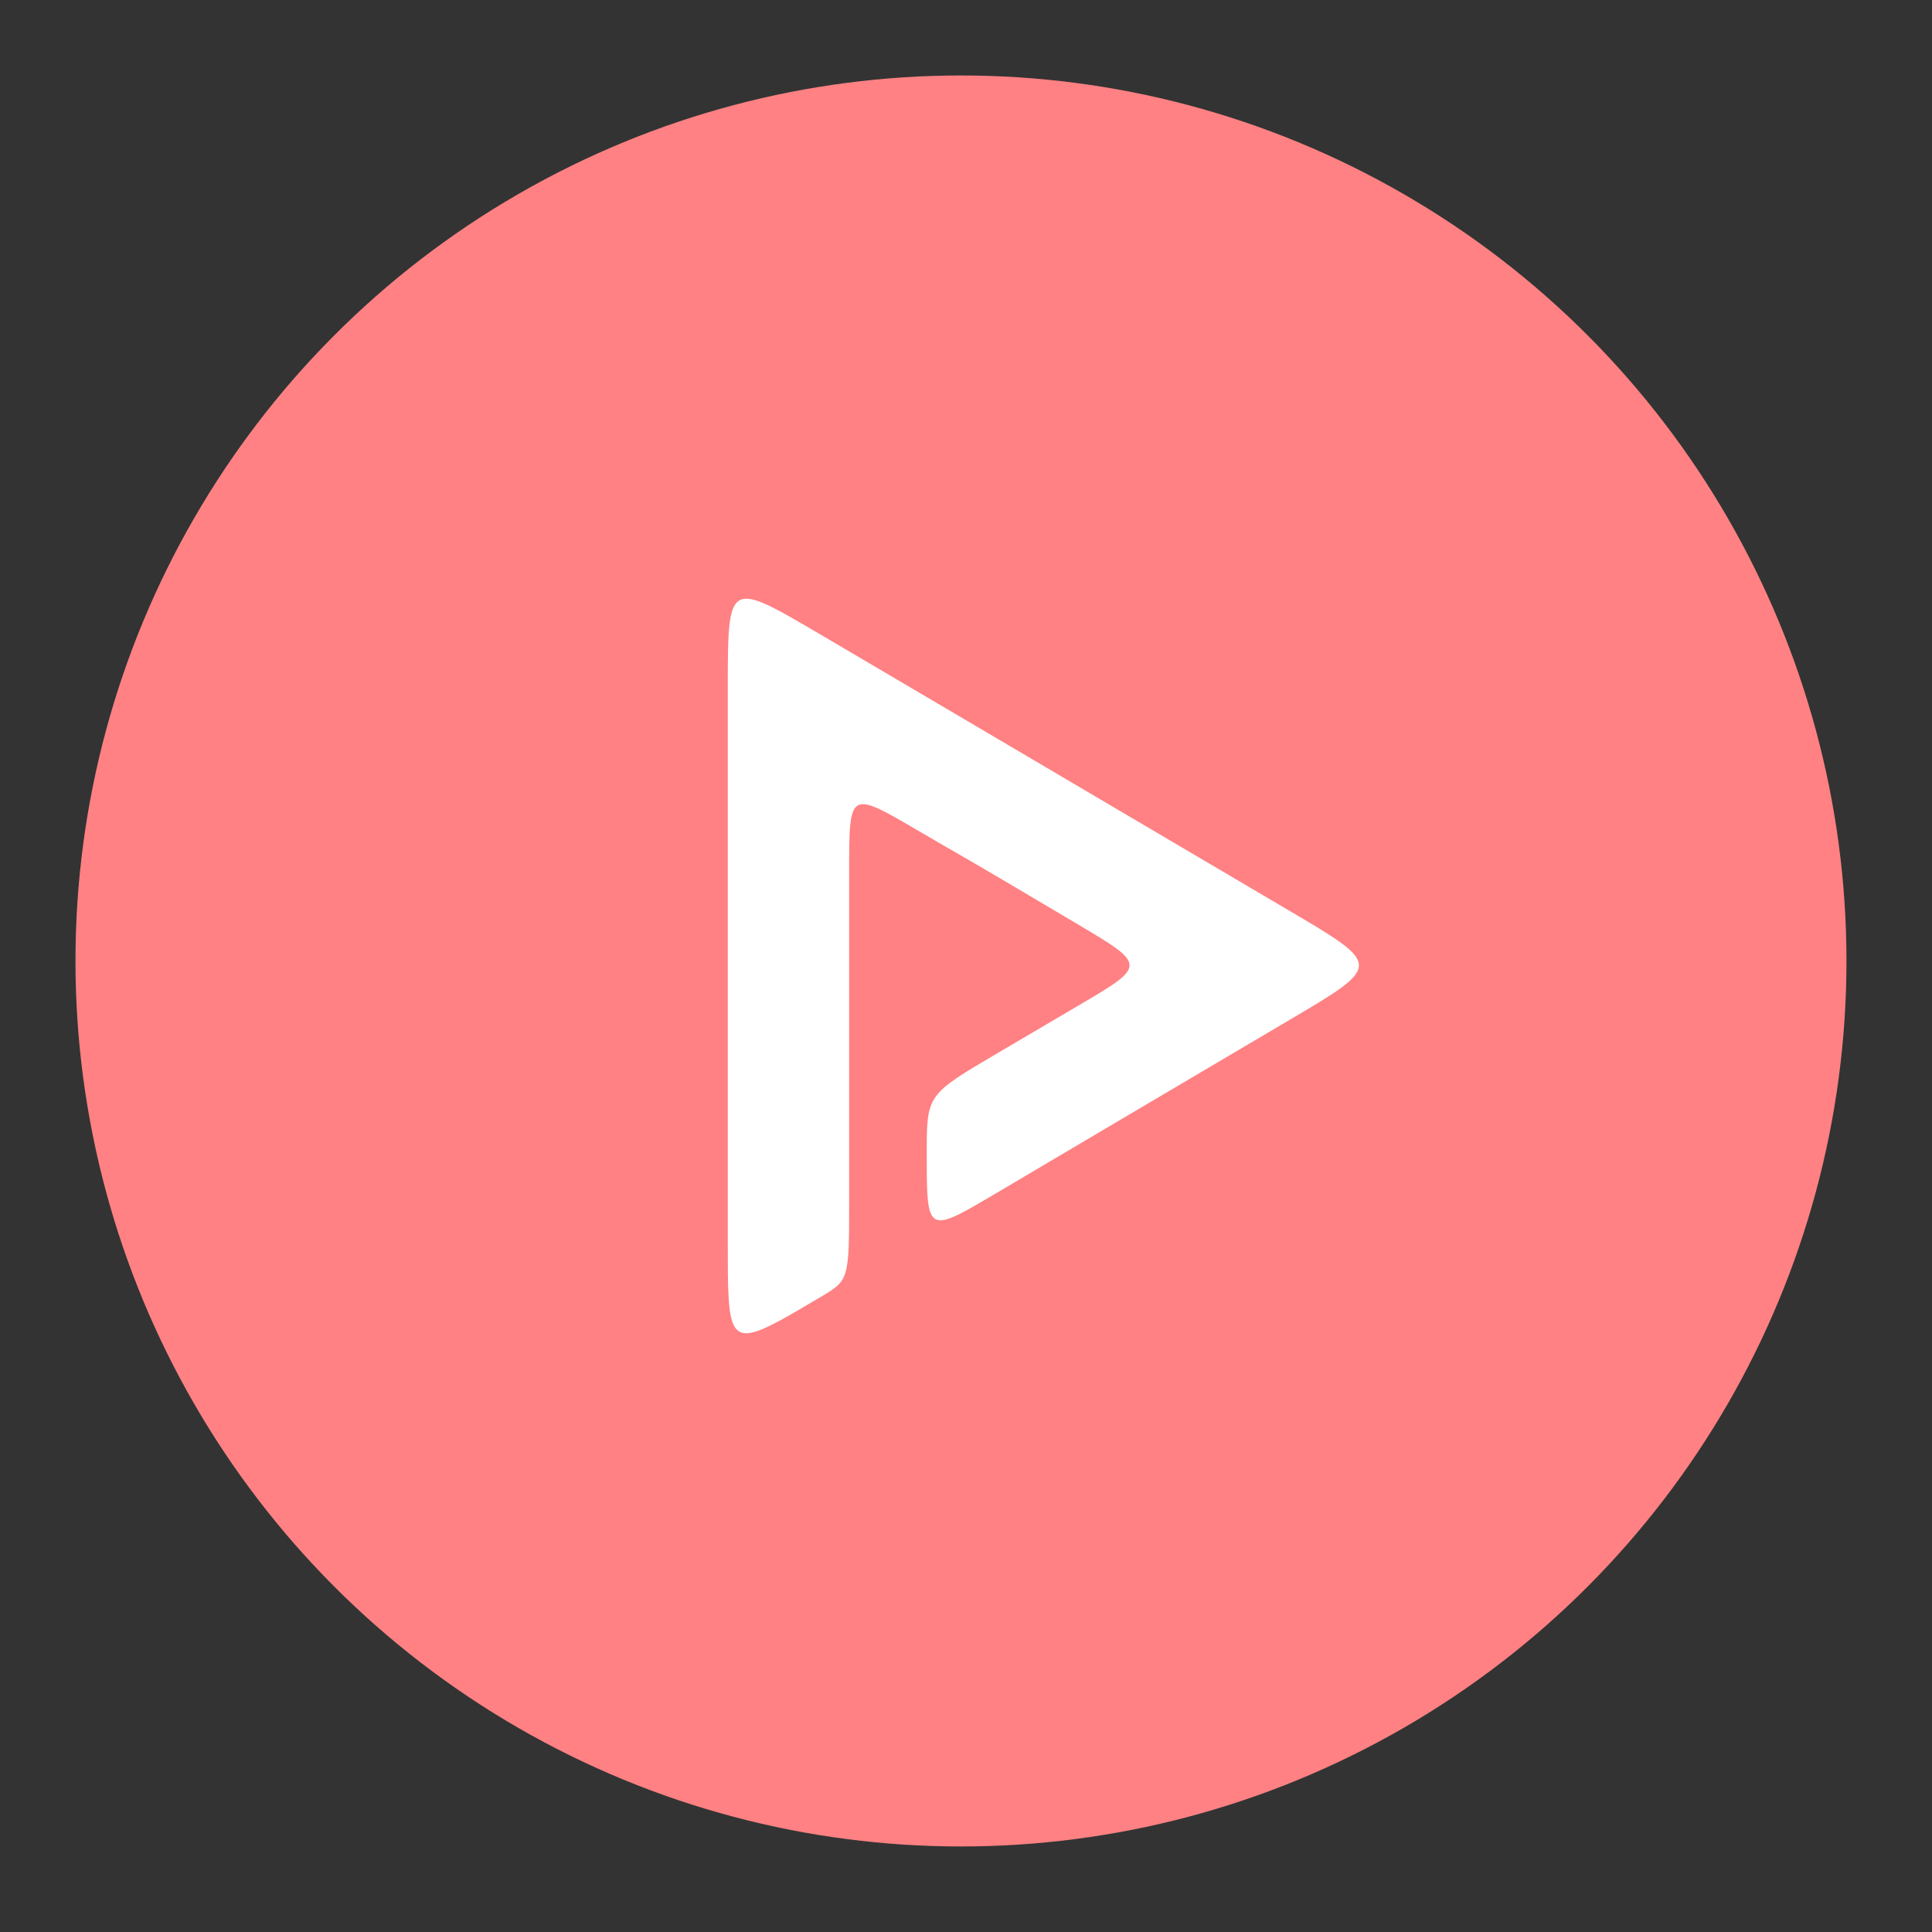 <?xml version="1.0" encoding="UTF-8" standalone="no"?>
<svg
   xmlns:dc="http://purl.org/dc/elements/1.1/"
   xmlns:cc="http://creativecommons.org/ns#"
   xmlns:rdf="http://www.w3.org/1999/02/22-rdf-syntax-ns#"
   xmlns:svg="http://www.w3.org/2000/svg"
   xmlns="http://www.w3.org/2000/svg"
   xmlns:sodipodi="http://sodipodi.sourceforge.net/DTD/sodipodi-0.dtd"
   xmlns:inkscape="http://www.inkscape.org/namespaces/inkscape"
   inkscape:export-ydpi="96"
   inkscape:export-xdpi="96"
   inkscape:export-filename="/home/jphilippe/inkscape/icônes/delta-github/png/newpipe.png"
   inkscape:version="1.0.1 (3bc2e813f5, 2020-09-07)"
   sodipodi:docname="newpipe.svg"
   xml:space="preserve"
   enable-background="new 0 0 192 192"
   viewBox="0 0 192 192"
   y="0px"
   x="0px"
   id="Слой_1"
   version="1.1"><rect x="0" y="0" width="192" height="192" fill="#333333" stroke="none"/><defs
     id="defs11" /><sodipodi:namedview
     inkscape:document-rotation="0"
     inkscape:object-paths="true"
     inkscape:snap-object-midpoints="true"
     inkscape:snap-center="false"
     inkscape:object-nodes="true"
     inkscape:snap-intersection-paths="true"
     inkscape:current-layer="Слой_1"
     inkscape:window-maximized="1"
     inkscape:window-y="30"
     inkscape:window-x="1920"
     inkscape:cy="-21.298084"
     inkscape:cx="-3.1974709"
     inkscape:zoom="0.86915211"
     showgrid="false"
     id="namedview9"
     inkscape:window-height="1022"
     inkscape:window-width="1680"
     inkscape:pageshadow="2"
     inkscape:pageopacity="0"
     guidetolerance="10"
     gridtolerance="10"
     objecttolerance="10"
     borderopacity="1"
     bordercolor="#666666"
     pagecolor="#ffffff"
     showguides="true"
     inkscape:guide-bbox="true" /><style
     type="text/css"
     id="style824">
	.st0{fill:#CD201F;}
	.st1{fill:#FFFFFF;}
</style><g
     style="fill:#ff8183;fill-opacity:1"
     transform="matrix(1.76,0,0,1.76,7.5,7.5)"
     id="Alapkor"><circle
       r="50"
       cy="50"
       cx="50"
       class="st0"
       id="XMLID_23_"
       style="fill:#ff8183;fill-opacity:1" /></g><path
     sodipodi:nodetypes="sssscccccccccccscccccs"
     inkscape:connector-curvature="0"
     id="XMLID_19_"
     d="m 73.973,59.511 c -1.644,0.191 -1.645,2.837 -1.645,8.881 v 55.265 c 0,8.799 -9.1e-5,10.361 5.121,7.607 1.104,-0.594 2.447,-1.389 4.079,-2.355 2.859,-1.69 2.859,-1.69 2.859,-9.707 v -5.859 -10.442 -16.312 c 0,-8.056 0,-8.056 6.905,-4.012 0.575,0.336 1.175,0.688 1.799,1.053 4.104,2.345 9.111,5.31 13.994,8.212 6.893,4.095 6.893,4.095 -0.034,8.159 -2.917,1.714 -5.599,3.292 -8.053,4.738 -6.9,4.067 -6.9,4.067 -6.9,9.925 0,0.8 0,1.52 0.007,2.164 0.062,5.793 0.682,5.426 6.882,1.759 8.977,-5.309 18.747,-11.084 29.133,-17.21 9.232,-5.442 9.233,-5.441 -0.002,-10.877 C 115.704,83.192 102.969,75.675 91.351,68.834 87.672,66.668 84.357,64.717 81.563,63.074 77.523,60.699 75.251,59.363 73.973,59.511 Z"
     style="fill:#ffffff;stroke-width:1.243" /><g
     transform="translate(-222.582,84.185)"
     id="Vonalak" /></svg>
